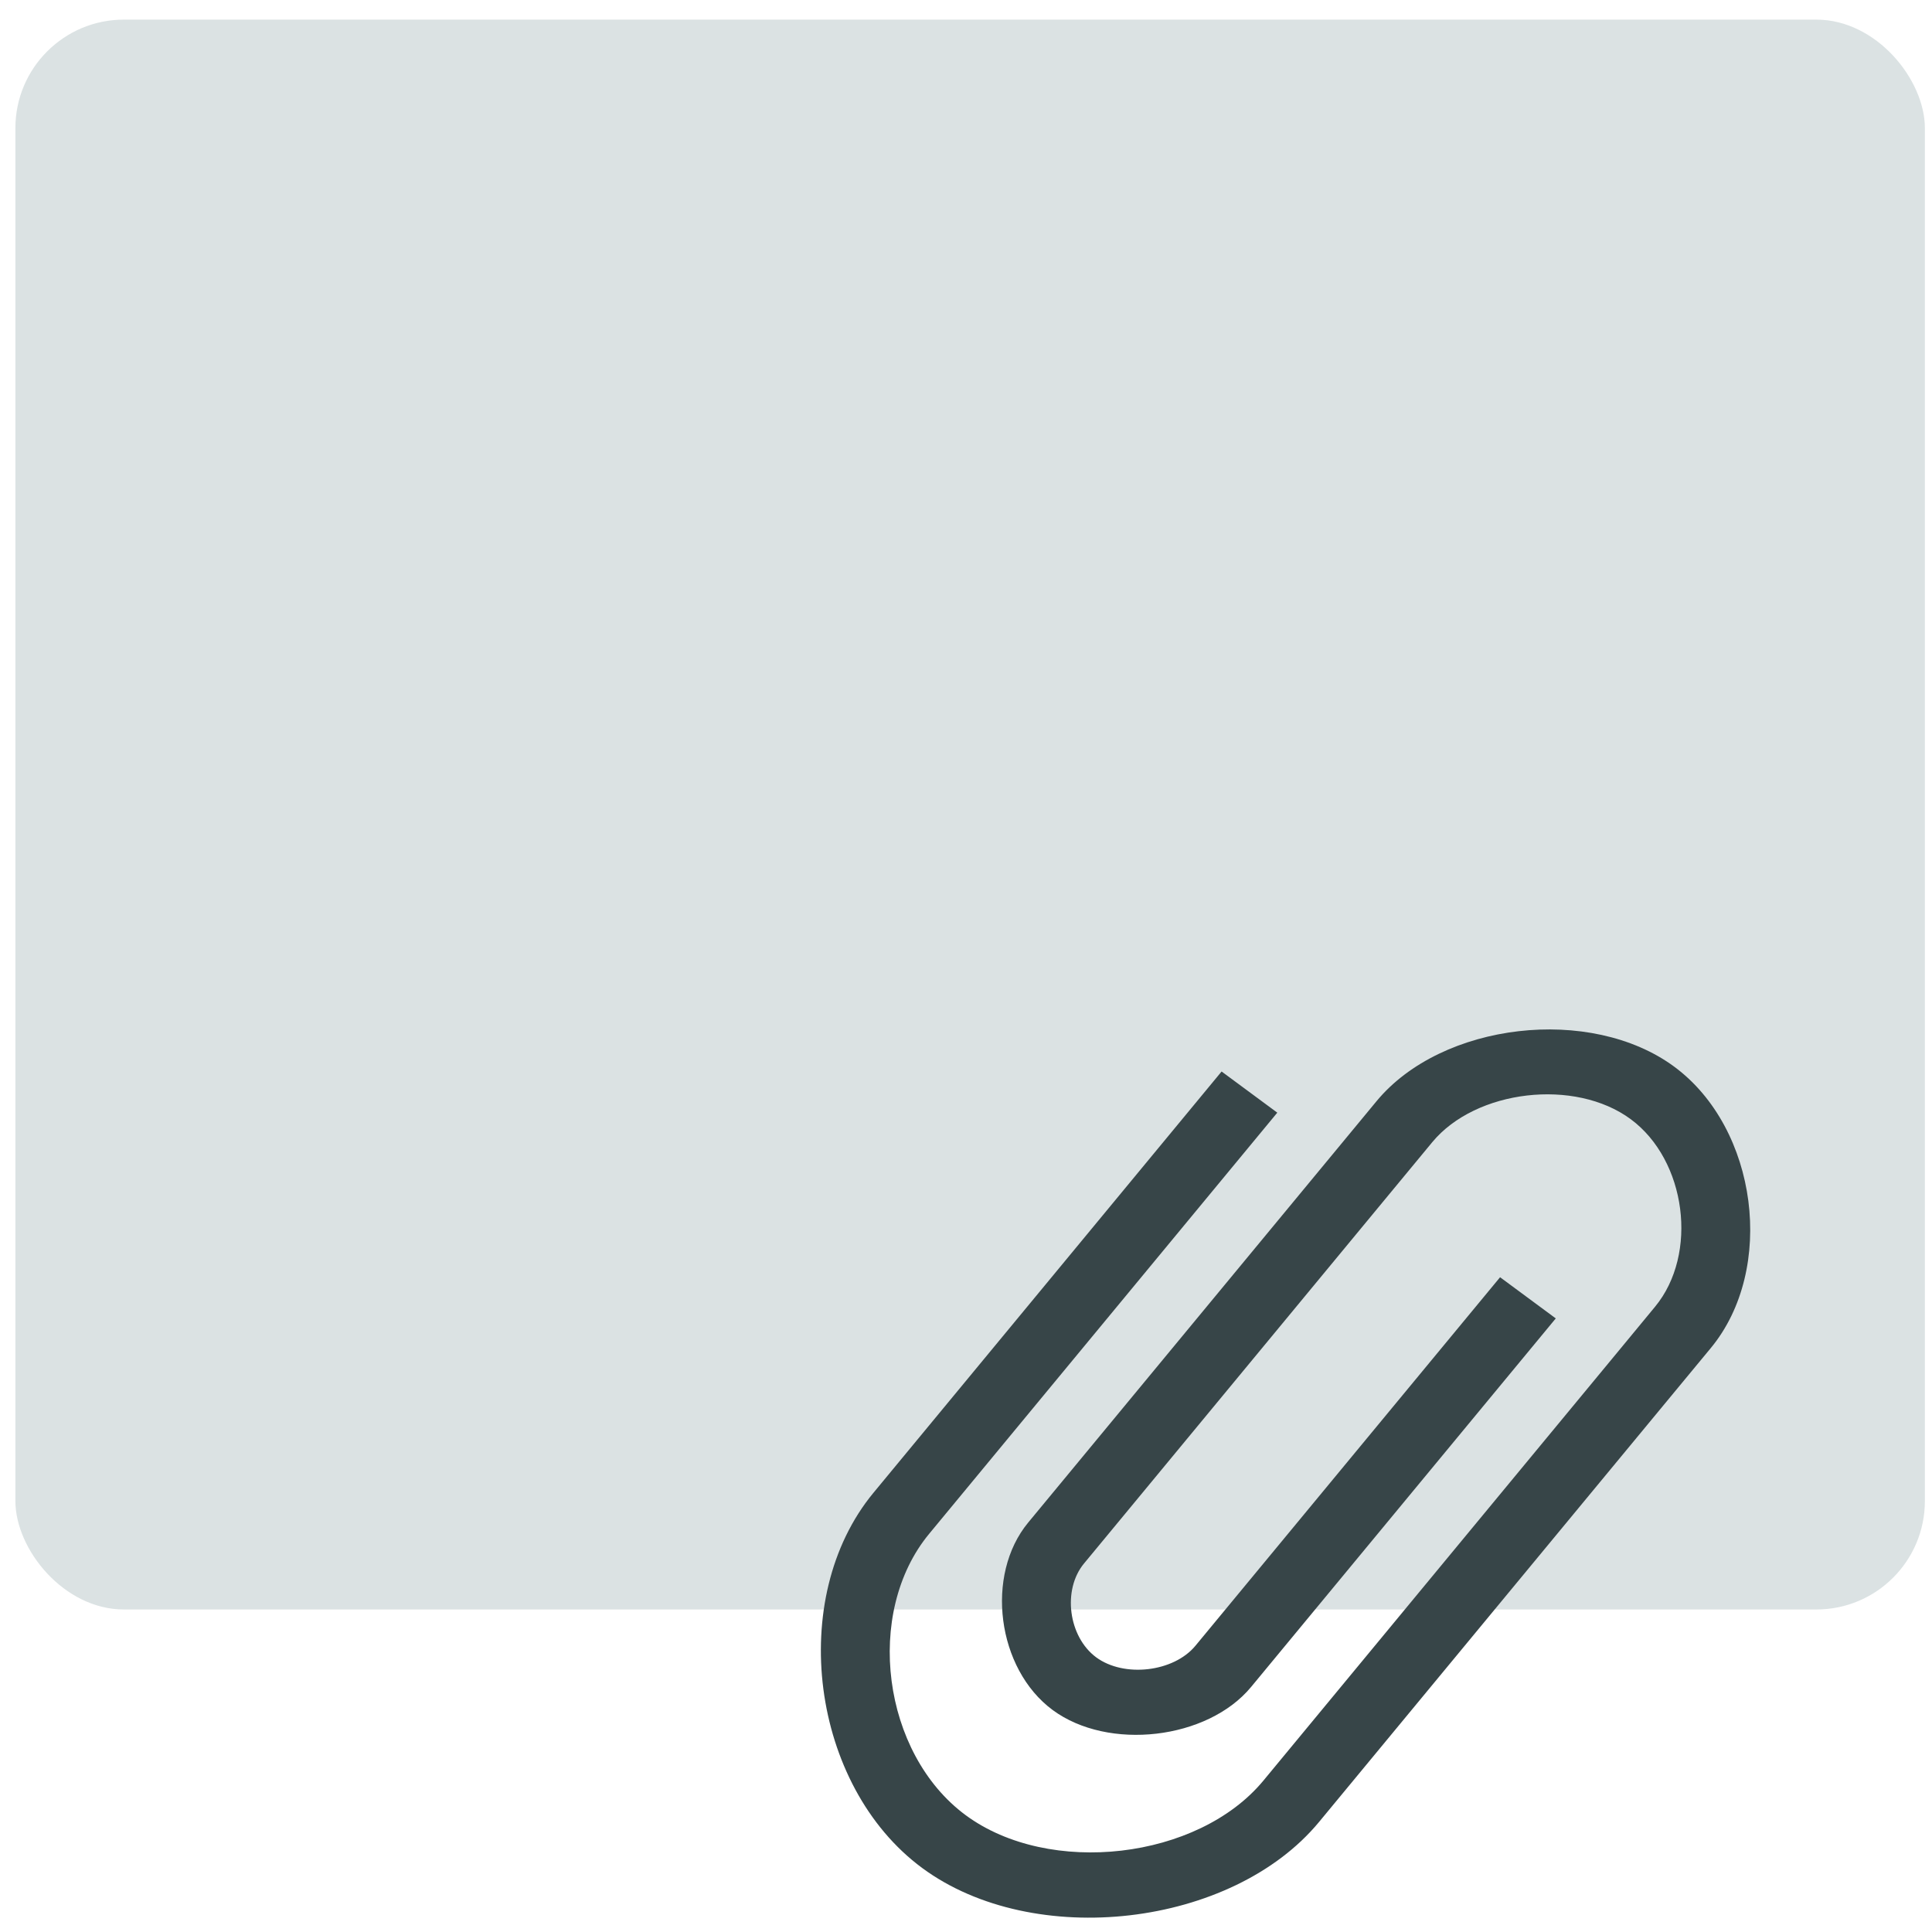 <?xml version="1.0" encoding="UTF-8" standalone="no"?>
<svg
   xmlns:dc="http://purl.org/dc/elements/1.1/"
   xmlns:cc="http://creativecommons.org/ns#"
   xmlns:rdf="http://www.w3.org/1999/02/22-rdf-syntax-ns#"
   xmlns:svg="http://www.w3.org/2000/svg"
   xmlns="http://www.w3.org/2000/svg"
   xmlns:sodipodi="http://sodipodi.sourceforge.net/DTD/sodipodi-0.dtd"
   xmlns:inkscape="http://www.inkscape.org/namespaces/inkscape"
   viewBox="0 0 64 64"
   id="svg2"
   version="1.1"
   inkscape:version="0.91 r13725"
   sodipodi:docname="application-x-awk.svg">
  <sodipodi:namedview
     pagecolor="#ffffff"
     bordercolor="#666666"
     borderopacity="1"
     objecttolerance="10"
     gridtolerance="10"
     guidetolerance="10"
     inkscape:pageopacity="0"
     inkscape:pageshadow="2"
     inkscape:window-width="1280"
     inkscape:window-height="694"
     id="namedview17"
     showgrid="true"
     inkscape:zoom="3.6875"
     inkscape:cx="-12.20339"
     inkscape:cy="32"
     inkscape:window-x="0"
     inkscape:window-y="0"
     inkscape:window-maximized="1"
     inkscape:current-layer="svg2">
    <inkscape:grid
       type="xygrid"
       id="grid4137" />
  </sodipodi:namedview>
  <defs
     id="defs4">
    <linearGradient
       id="0"
       x1="-73.69"
       y1="60.12"
       x2="-75.26"
       y2="2.356"
       gradientUnits="userSpaceOnUse"
       gradientTransform="matrix(1.075,0,0,1.029,113.082,0.074)">
      <stop
         stop-color="#d1d7df"
         id="stop7" />
      <stop
         offset="1"
         stop-color="#eaf0f2"
         id="stop9" />
    </linearGradient>
  </defs>
  <rect
     style="fill:#dbe2e3"
     id="rect13"
     rx="3.594"
     y="0.65"
     x="0.51"
     height="52.666"
     width="63.254" />
  <path
     style="fill:#374548;stroke:none;stroke-width:0.071;stroke-opacity:0.8"
     inkscape:connector-curvature="0"
     id="path15"
     d="M 42.313,36.857 30.779,50.81 c -2.162,2.615 -1.557,7.276 1.21,9.32 2.769,2.043 7.698,1.471 9.862,-1.144 l 11.534,-13.954 1.441,-1.745 c 1.443,-1.745 1.038,-4.852 -0.807,-6.213 -1.845,-1.364 -5.133,-0.98 -6.574,0.763 l -1.443,1.745 -8.65,10.466 -1.443,1.745 c -0.721,0.872 -0.519,2.425 0.402,3.107 0.924,0.682 2.567,0.491 3.288,-0.381 l 10.093,-12.209 1.845,1.364 -10.093,12.209 c -1.443,1.745 -4.729,2.126 -6.574,0.763 -1.845,-1.364 -2.25,-4.47 -0.807,-6.213 l 1.443,-1.745 10.093,-12.209 c 2.162,-2.615 7.093,-3.187 9.862,-1.144 2.769,2.043 3.374,6.704 1.212,9.32 l -1.443,1.745 -11.534,13.954 c -2.883,3.488 -9.457,4.251 -13.148,1.525 -3.691,-2.725 -4.498,-8.938 -1.614,-12.428 L 40.467,35.495 42.313,36.859" />
</svg>
